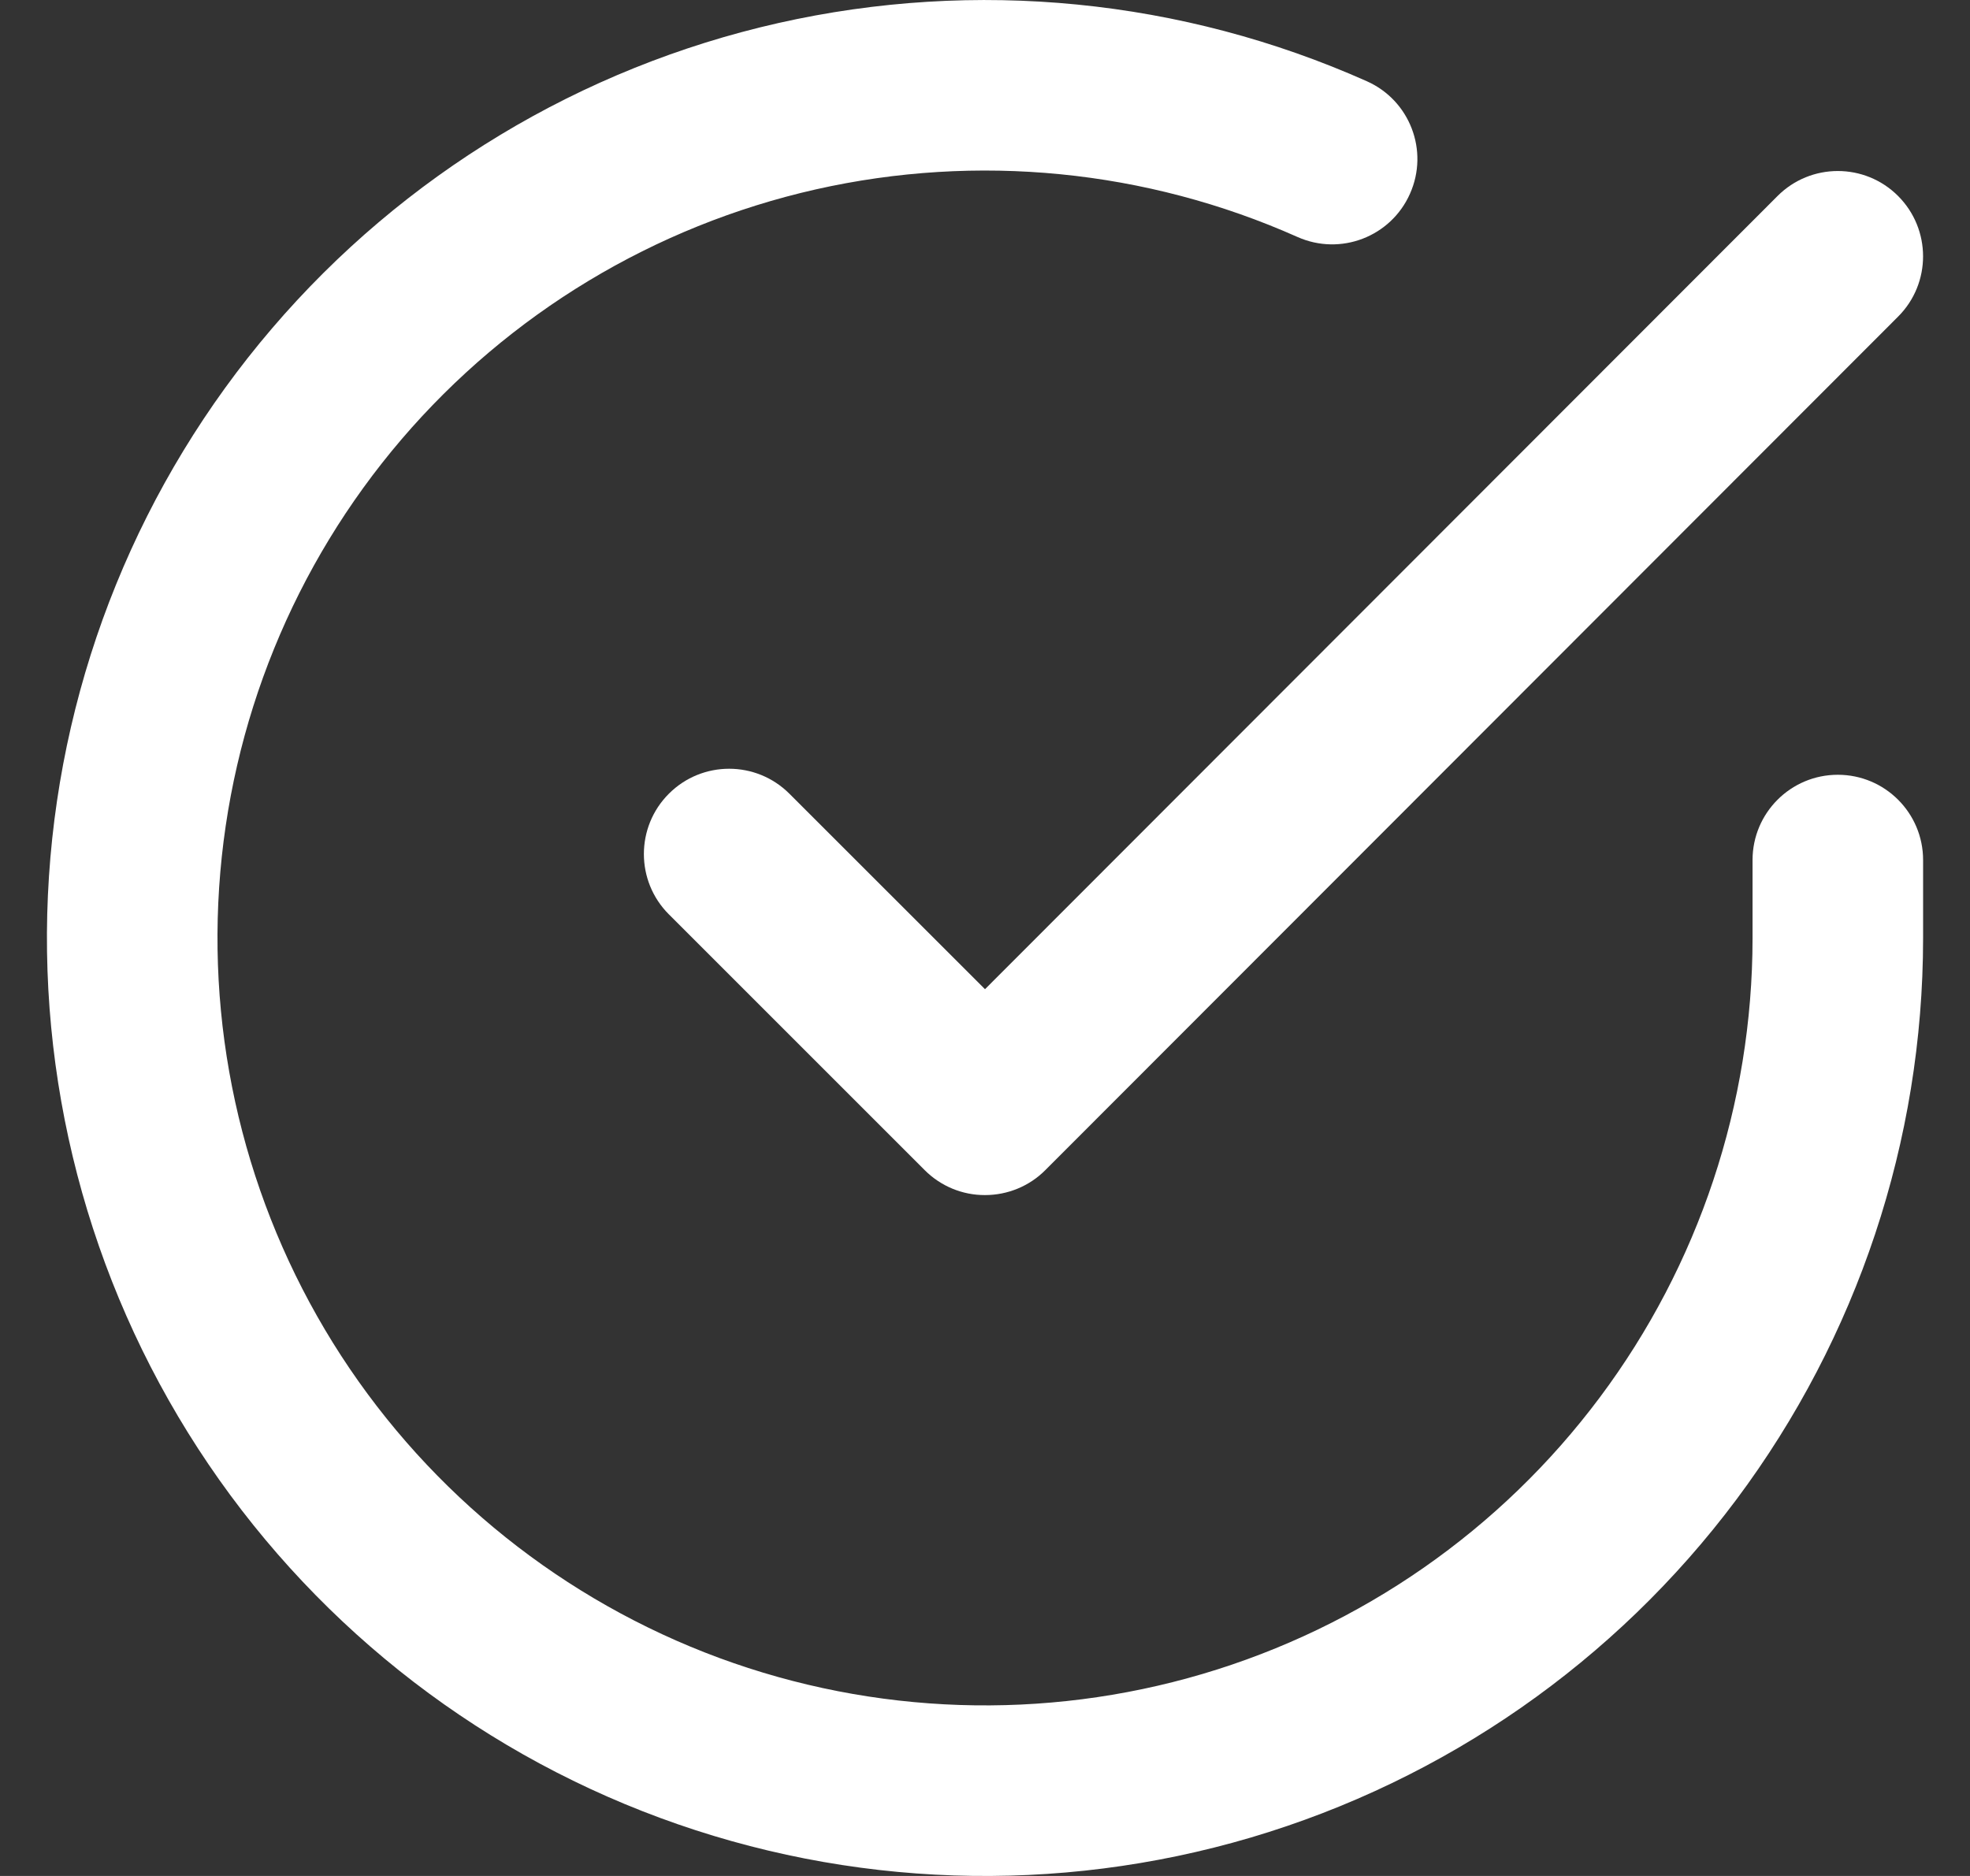 <svg width="21" height="20" viewBox="0 0 21 20" fill="none" xmlns="http://www.w3.org/2000/svg">
<rect x="0" y="0" width="21" height="20" fill="#333333" stroke="none"/>
<path d="M8.697 2.019C10.418 1.631 12.218 1.808 13.83 2.526C14.289 2.731 14.826 2.525 15.03 2.066C15.235 1.607 15.029 1.07 14.57 0.866C12.6 -0.012 10.4 -0.229 8.296 0.246C6.193 0.721 4.299 1.864 2.898 3.503C1.497 5.142 0.664 7.19 0.522 9.342C0.38 11.494 0.937 13.634 2.111 15.443C3.285 17.252 5.012 18.633 7.034 19.38C9.057 20.128 11.267 20.201 13.335 19.59C15.403 18.978 17.218 17.715 18.509 15.988C19.8 14.26 20.499 12.162 20.5 10.005V9.169C20.5 8.667 20.093 8.26 19.591 8.26C19.089 8.26 18.682 8.667 18.682 9.169V10.005C18.681 11.769 18.11 13.486 17.053 14.899C15.997 16.312 14.512 17.346 12.82 17.846C11.128 18.346 9.32 18.286 7.665 17.675C6.01 17.063 4.597 15.933 3.636 14.453C2.676 12.973 2.22 11.222 2.336 9.462C2.452 7.701 3.134 6.025 4.28 4.684C5.427 3.343 6.976 2.408 8.697 2.019Z" fill="white"/>
<path d="M20.234 3.375C20.589 3.02 20.588 2.444 20.233 2.089C19.878 1.734 19.302 1.735 18.948 2.09L10.5 10.546L8.415 8.462C8.06 8.107 7.485 8.107 7.13 8.462C6.775 8.817 6.775 9.393 7.13 9.748L9.857 12.475C10.028 12.646 10.259 12.742 10.5 12.741C10.741 12.741 10.973 12.646 11.143 12.475L20.234 3.375Z" fill="white"/>
</svg>
